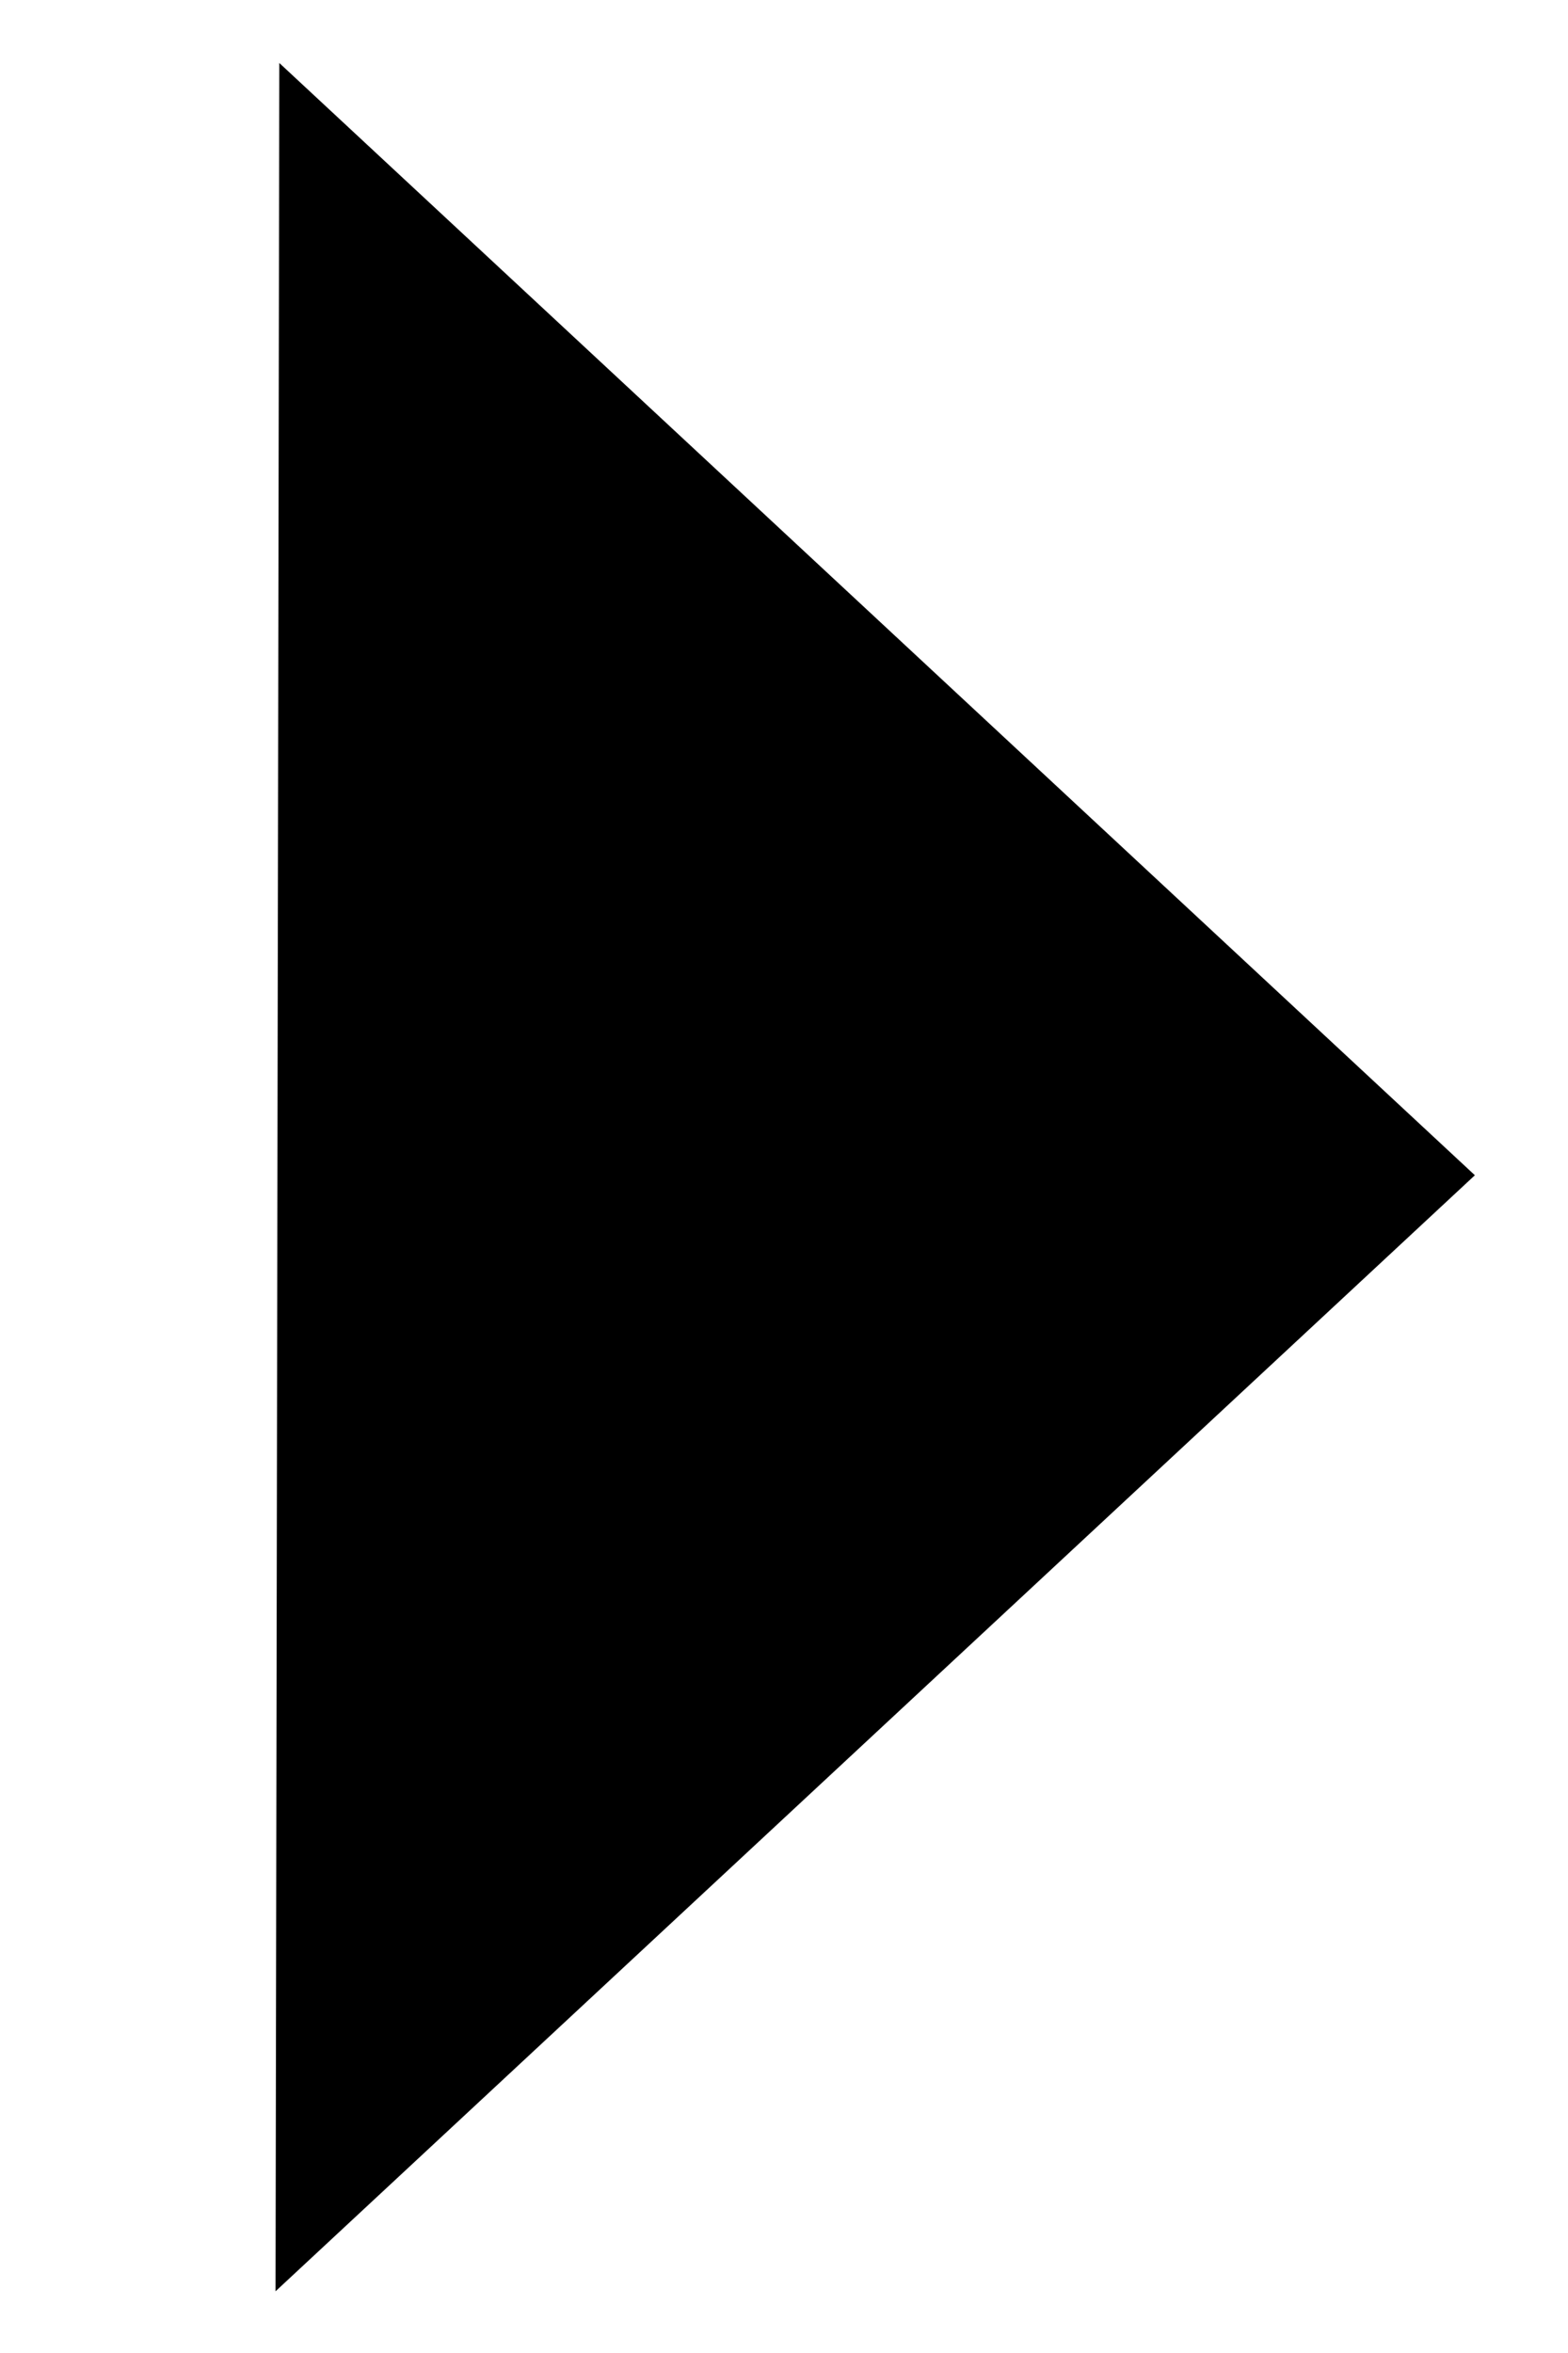 <?xml version="1.0" encoding="UTF-8" standalone="no"?>
<svg width="14px" height="21px" viewBox="0 0 14 21" version="1.1" xmlns="http://www.w3.org/2000/svg" xmlns:xlink="http://www.w3.org/1999/xlink" xmlns:sketch="http://www.bohemiancoding.com/sketch/ns">
    <!-- Generator: Sketch 3.1.1 (8761) - http://www.bohemiancoding.com/sketch -->
    <title>slidestack-arrow-right</title>
    <desc>Created with Sketch.</desc>
    <defs></defs>
    <g id="Page-1" stroke="none" stroke-width="1" fill="none" fill-rule="evenodd" sketch:type="MSPage">
        <g id="slidestack-arrow-right" sketch:type="MSArtboardGroup" stroke="#000000" stroke-width="3" fill="#000000" stroke-linecap="round">
            <path d="M3.988,4 L10.966,10.489 L3.966,17 L3.988,4 Z" id="Path-1" sketch:type="MSShapeGroup"></path>
        </g>
    </g>
</svg>
